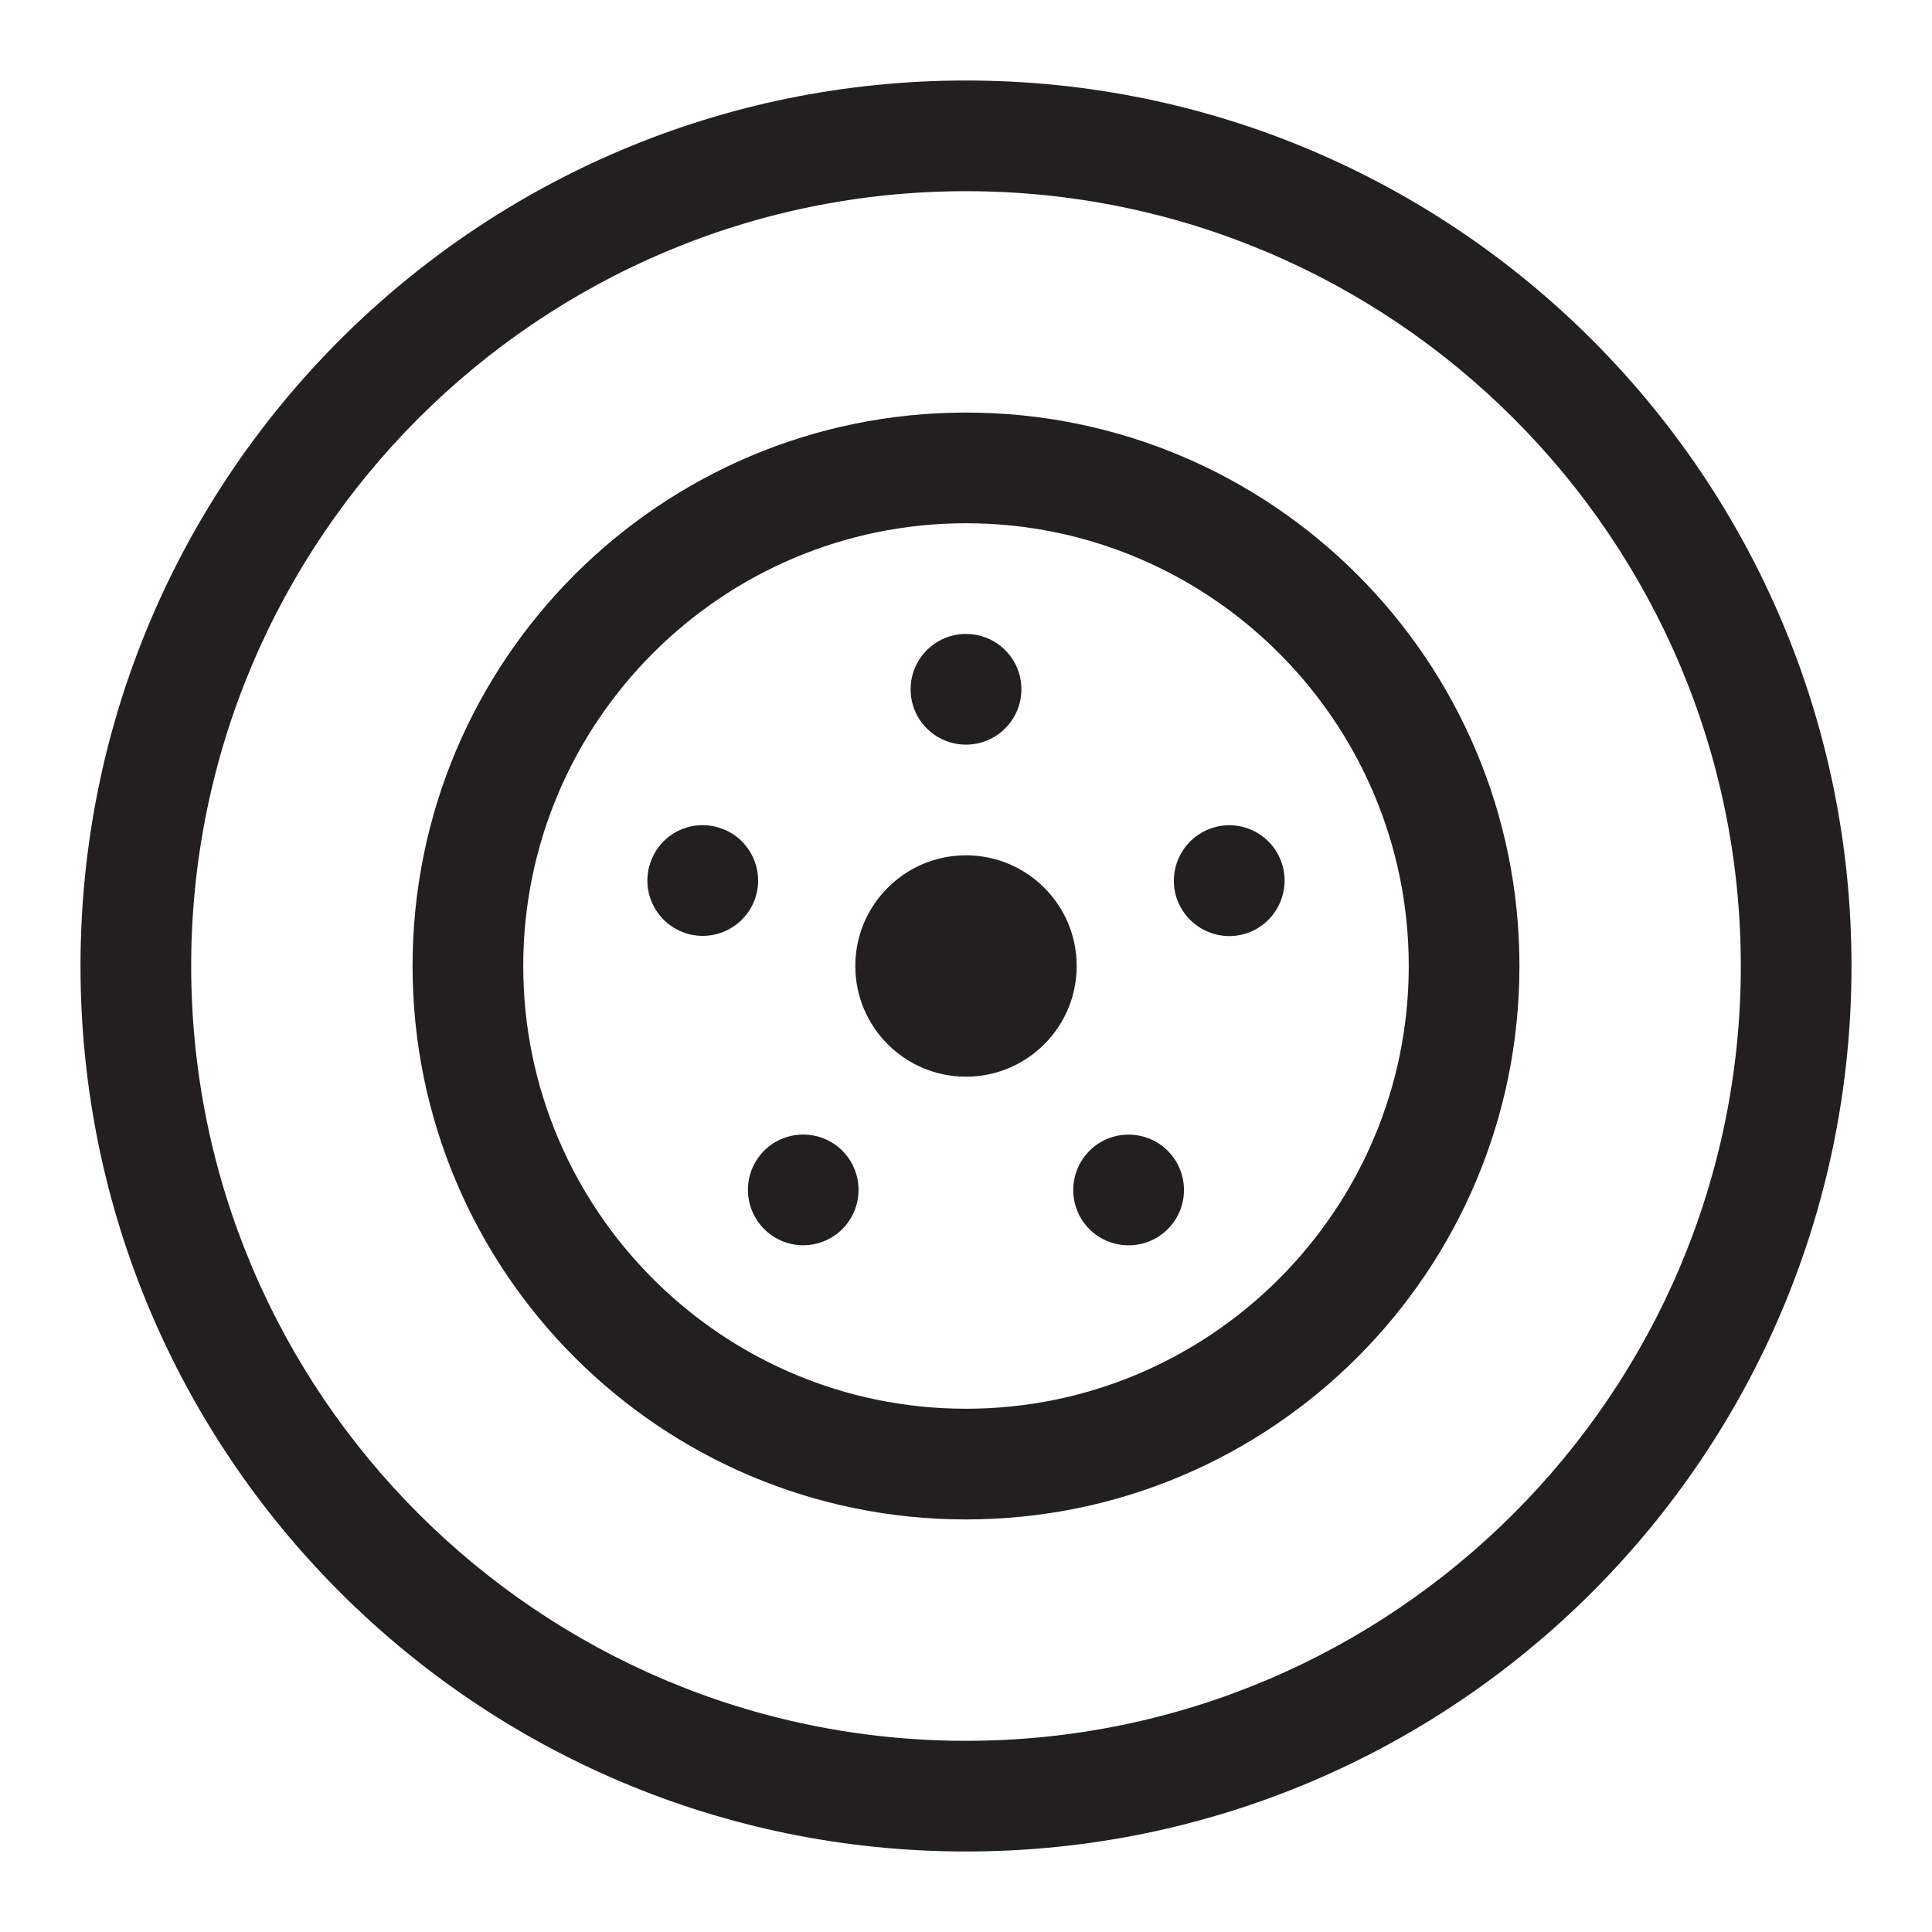 <?xml version="1.0" encoding="iso-8859-1"?>
<!-- Generator: Adobe Illustrator 16.0.0, SVG Export Plug-In . SVG Version: 6.00 Build 0)  -->
<!DOCTYPE svg PUBLIC "-//W3C//DTD SVG 1.1//EN" "http://www.w3.org/Graphics/SVG/1.1/DTD/svg11.dtd">
<svg version="1.1" id="Layer" xmlns="http://www.w3.org/2000/svg" xmlns:xlink="http://www.w3.org/1999/xlink" x="0px" y="0px"
	 width="24px" height="24px" viewBox="0 0 24 24" style="enable-background:new 0 0 24 24;" xml:space="preserve">
<path style="fill:#231F20;" d="M23,12c0,6.074-4.925,11-11,11S1,18.074,1,12S5.925,1,12,1S23,5.926,23,12z M21.625,12
	c0-5.307-4.318-9.625-9.625-9.625S2.375,6.693,2.375,12S6.693,21.625,12,21.625S21.625,17.307,21.625,12z M18.875,12
	c0,3.797-3.078,6.875-6.875,6.875S5.125,15.797,5.125,12S8.203,5.125,12,5.125S18.875,8.203,18.875,12z M17.5,12
	c0-3.033-2.467-5.5-5.5-5.5S6.5,8.967,6.5,12s2.467,5.5,5.5,5.5S17.5,15.033,17.5,12z M12,7.875c-0.38,0-0.688,0.308-0.688,0.688
	S11.62,9.25,12,9.25s0.688-0.308,0.688-0.688S12.38,7.875,12,7.875z M8.076,10.726c-0.118,0.361,0.081,0.748,0.44,0.866
	c0.363,0.117,0.75-0.08,0.868-0.441c0.117-0.361-0.081-0.75-0.442-0.866C8.581,10.166,8.193,10.364,8.076,10.726z M9.575,15.338
	c0.306,0.223,0.735,0.154,0.958-0.151c0.224-0.308,0.156-0.737-0.15-0.962c-0.309-0.223-0.739-0.154-0.961,0.152
	C9.199,14.685,9.268,15.115,9.575,15.338z M14.425,15.338c0.307-0.223,0.374-0.652,0.152-0.959
	c-0.223-0.309-0.654-0.375-0.961-0.154c-0.308,0.226-0.375,0.654-0.153,0.962C13.687,15.494,14.118,15.561,14.425,15.338z
	 M15.924,10.726c-0.118-0.361-0.505-0.558-0.865-0.441c-0.362,0.118-0.56,0.506-0.444,0.867c0.12,0.362,0.506,0.559,0.868,0.443
	C15.843,11.477,16.041,11.087,15.924,10.726z M12,10.625c-0.759,0-1.375,0.615-1.375,1.375s0.616,1.375,1.375,1.375
	S13.375,12.76,13.375,12S12.759,10.625,12,10.625z"/>
</svg>
